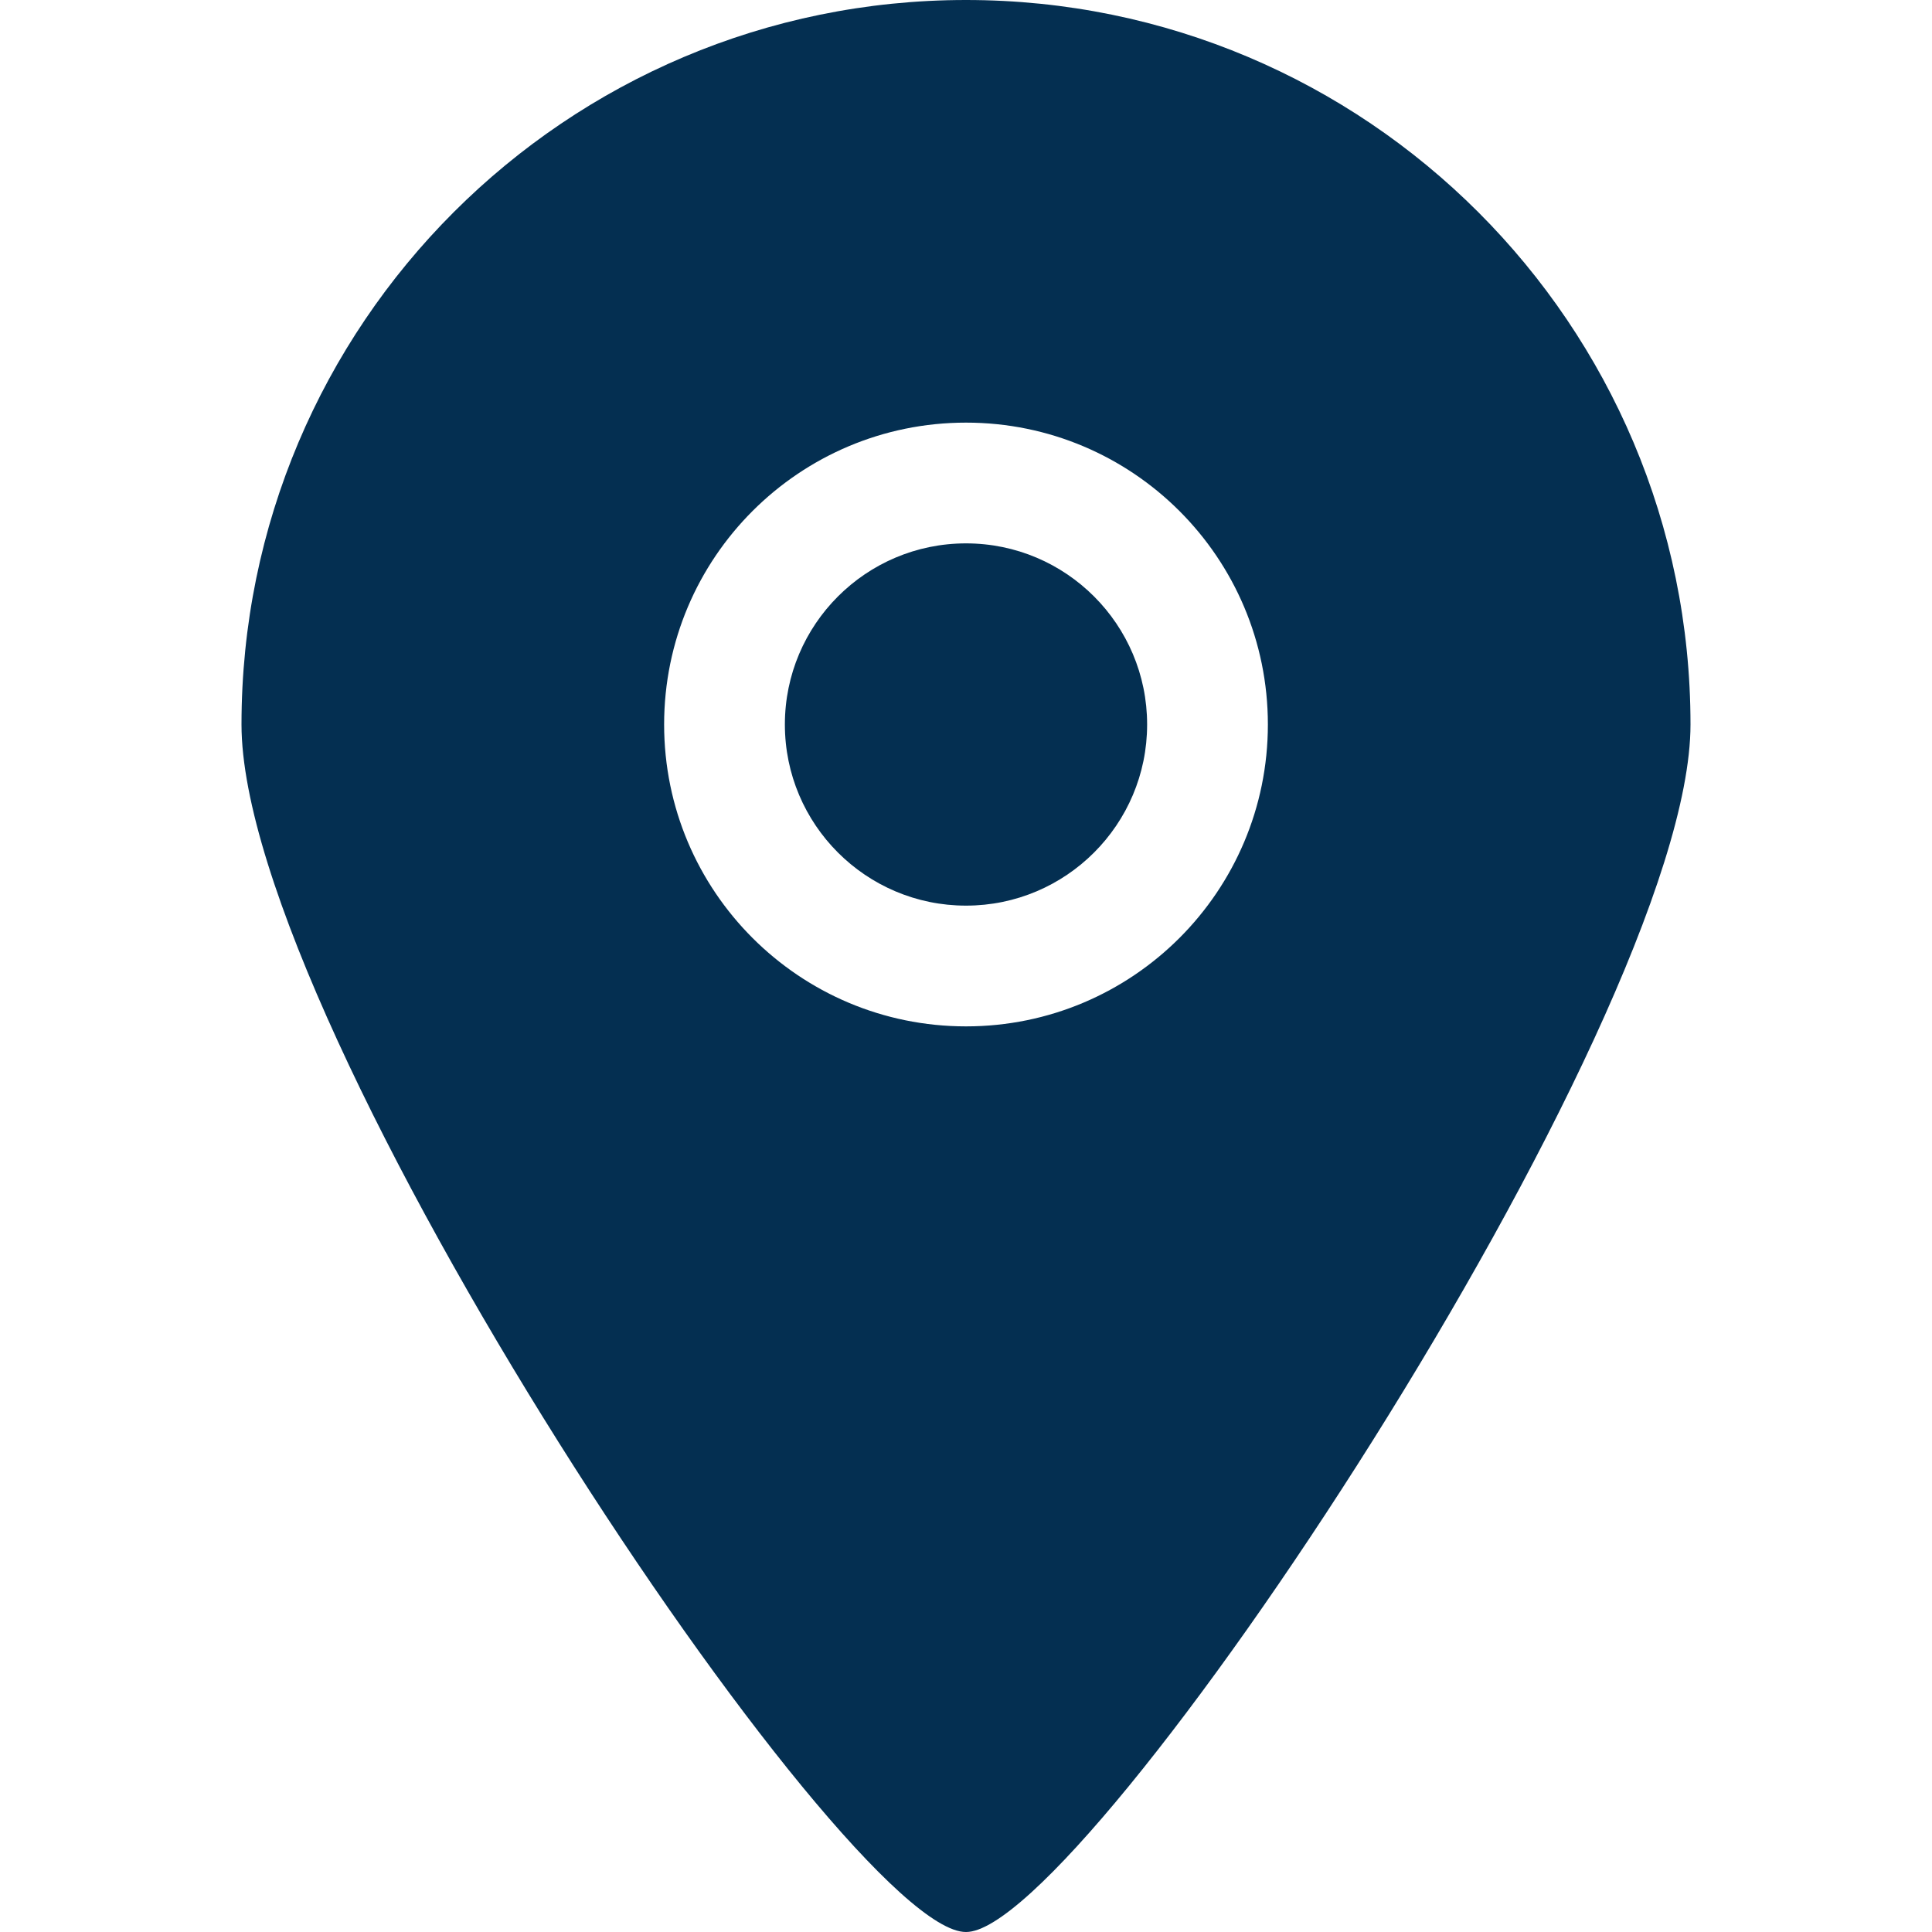 <svg width="15" height="15" viewBox="0 0 6 8" fill="none" xmlns="http://www.w3.org/2000/svg">
<path fill-rule="evenodd" clip-rule="evenodd" d="M3 2.25C2.586 2.25 2.25 2.586 2.25 3C2.25 3.414 2.586 3.75 3 3.75C3.414 3.75 3.75 3.414 3.75 3C3.75 2.586 3.414 2.25 3 2.25ZM3 4.25C2.31 4.25 1.75 3.691 1.75 3C1.75 2.309 2.31 1.75 3 1.75C3.69 1.75 4.25 2.309 4.25 3C4.25 3.691 3.69 4.25 3 4.25ZM3 0C1.343 0 0 1.343 0 3C0 4.255 2.501 8.003 3 8C3.491 8.003 6 4.237 6 3C6 1.343 4.657 0 3 0Z" fill="rgb(4, 47, 81)"/>
</svg>
